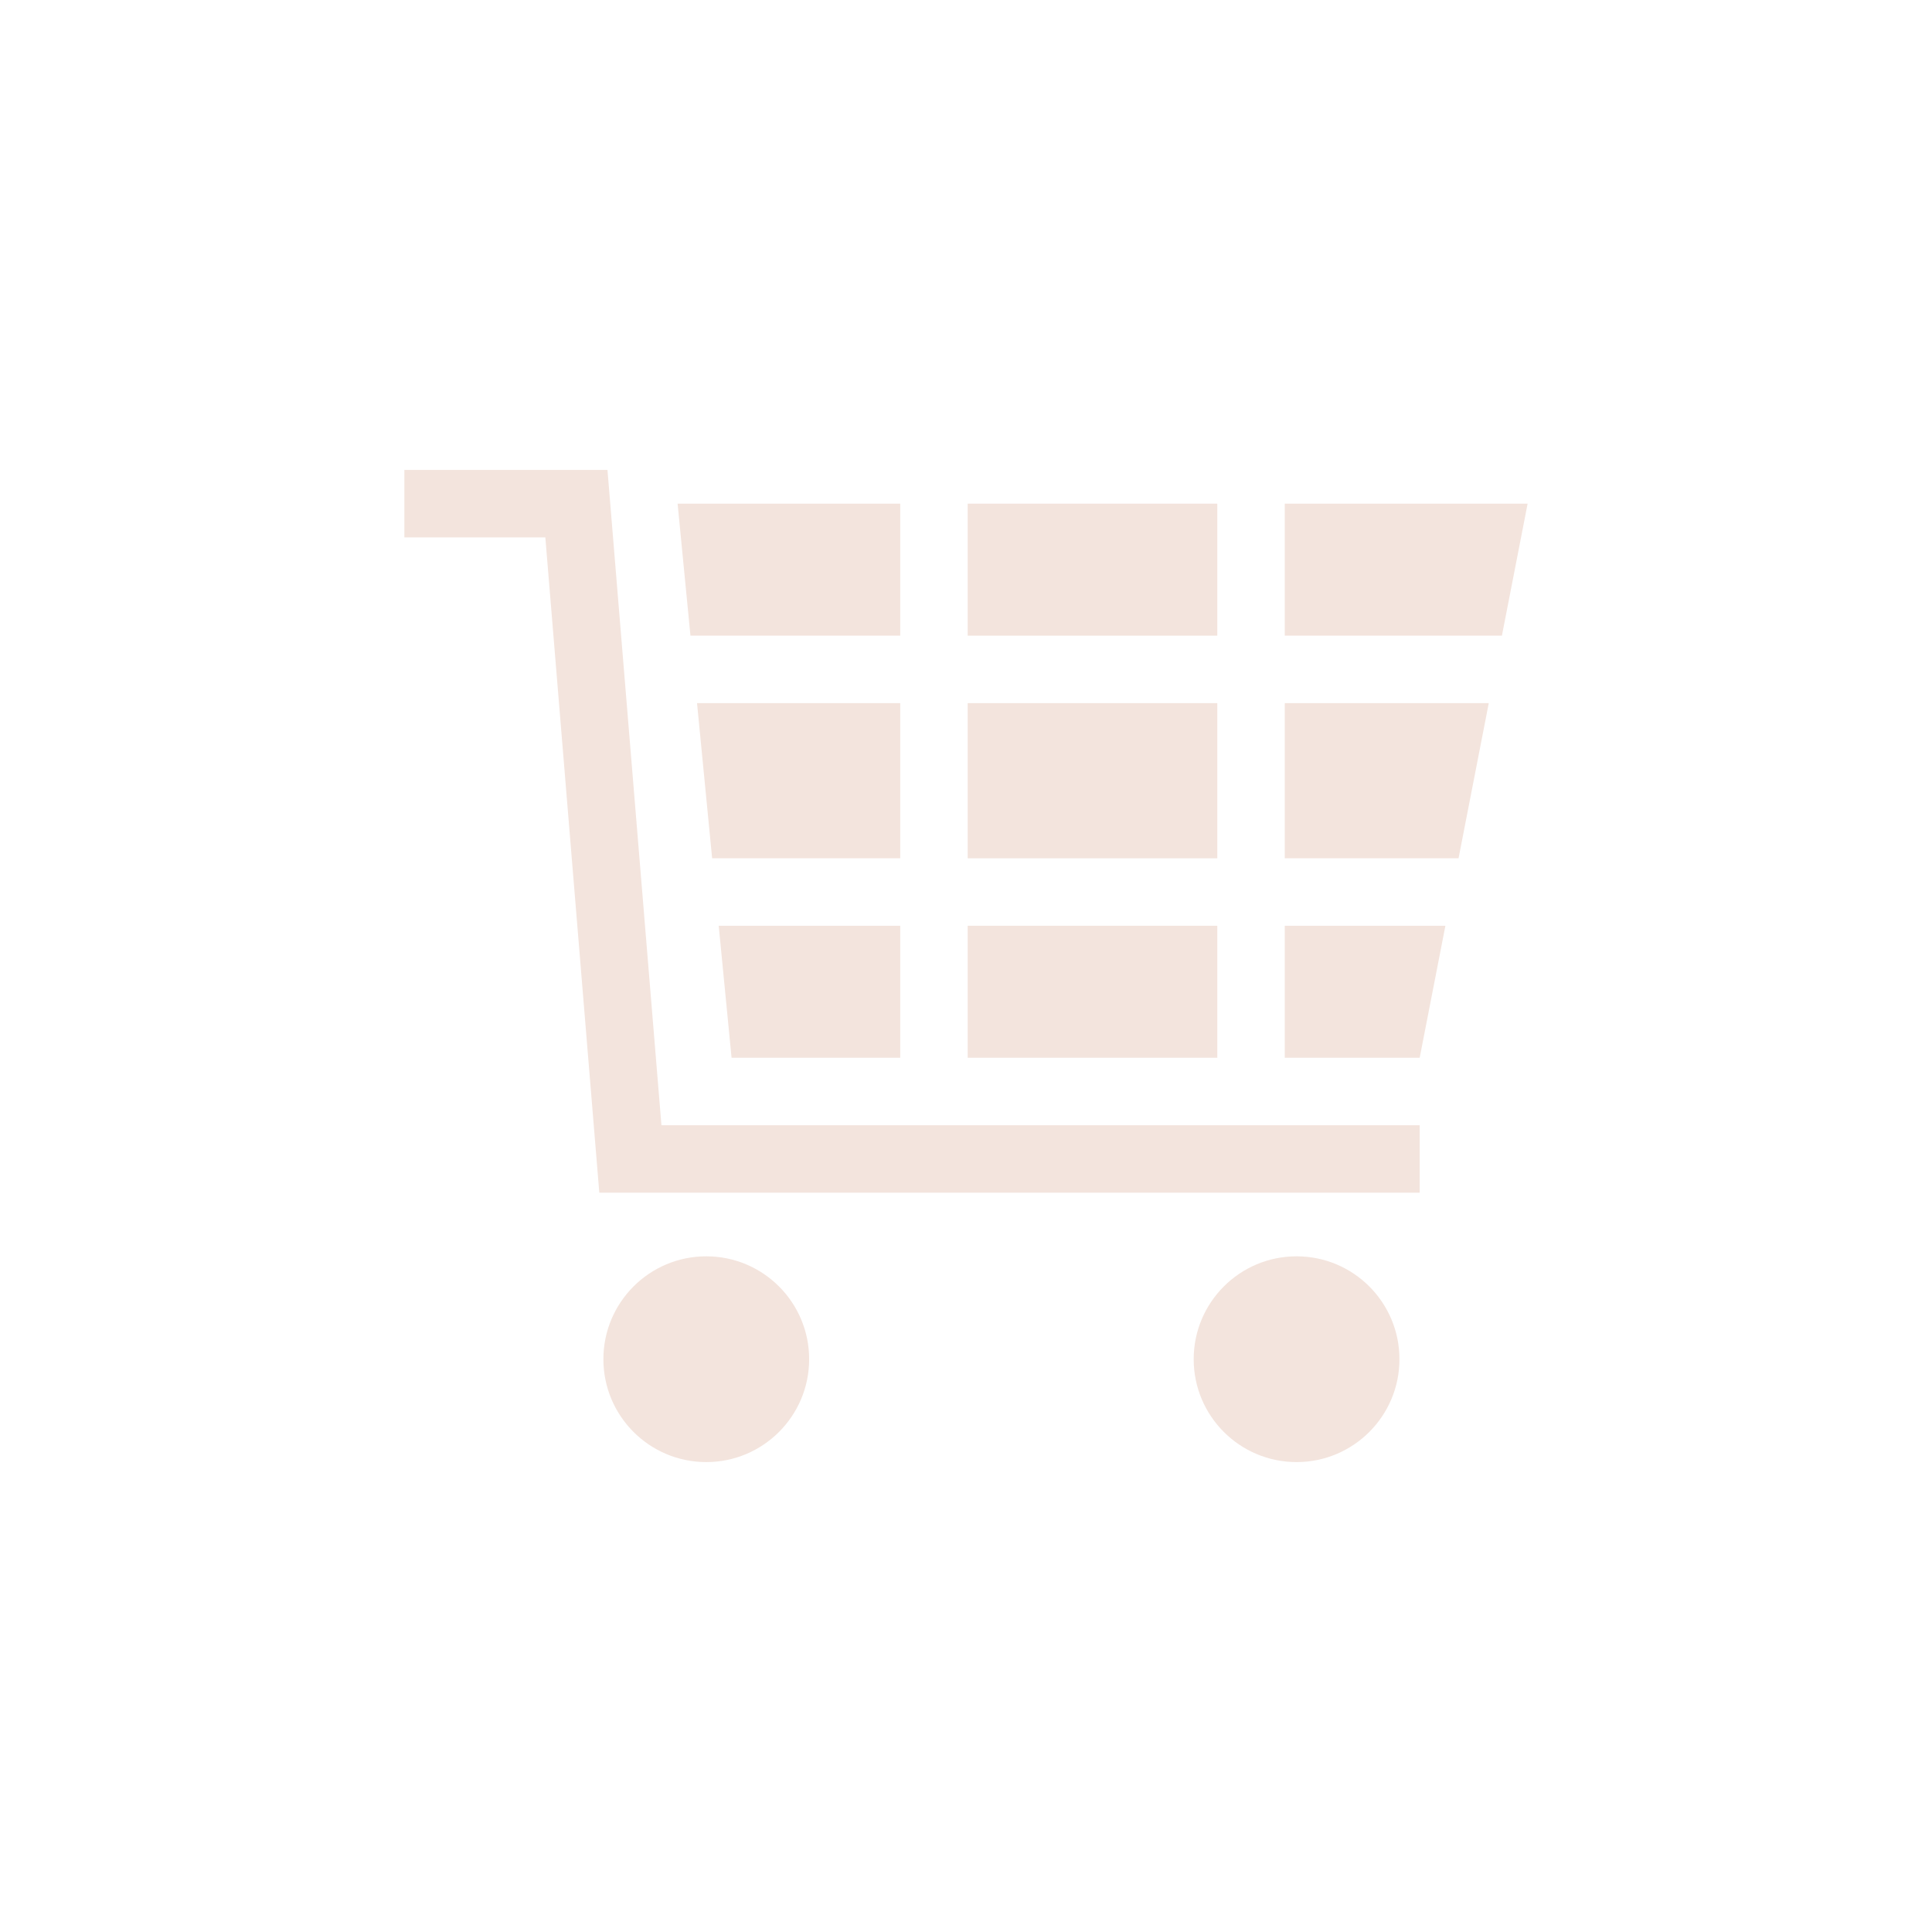 <svg fill="#F3E4DD" version="1.1" id="Capa_1" xmlns="http://www.w3.org/2000/svg" xmlns:xlink="http://www.w3.org/1999/xlink" width="64px" height="64px" viewBox="-183.42 -183.42 876.33 876.33" xml:space="preserve" stroke="#F3E4DD" stroke-width="0.005" transform="matrix(1, 0, 0, 1, 0, 0)"><g id="SVGRepo_bgCarrier" stroke-width="0"></g><g id="SVGRepo_tracerCarrier" stroke-linecap="round" stroke-linejoin="round"></g><g id="SVGRepo_iconCarrier"> <g> <g> <rect x="255.51" y="236.487" width="113.22" height="59.882"></rect> <polygon points="224.91,135.514 132.743,135.514 139.597,205.891 224.91,205.891 "></polygon> <polygon points="224.91,296.369 224.91,236.491 142.578,236.491 148.41,296.369 "></polygon> <polygon points="224.91,45.029 123.93,45.029 129.762,104.914 224.91,104.914 "></polygon> <polygon points="399.33,296.369 460.529,296.369 472.195,236.491 399.33,236.491 "></polygon> <rect x="255.51" y="45.029" width="113.22" height="59.881"></rect> <rect x="255.51" y="135.514" width="113.22" height="70.377"></rect> <polygon points="399.33,104.914 497.826,104.914 509.49,45.029 399.33,45.029 "></polygon> <polygon points="399.33,205.891 478.156,205.891 491.865,135.514 399.33,135.514 "></polygon> <polygon points="92.122,29.729 0,29.729 0,60.33 63.939,60.33 88.419,357.571 460.529,357.571 460.529,326.972 116.602,326.972 "></polygon> <circle cx="136.935" cy="433.096" r="46.665"></circle> <circle cx="404.686" cy="433.096" r="46.665"></circle> </g> </g> </g></svg>